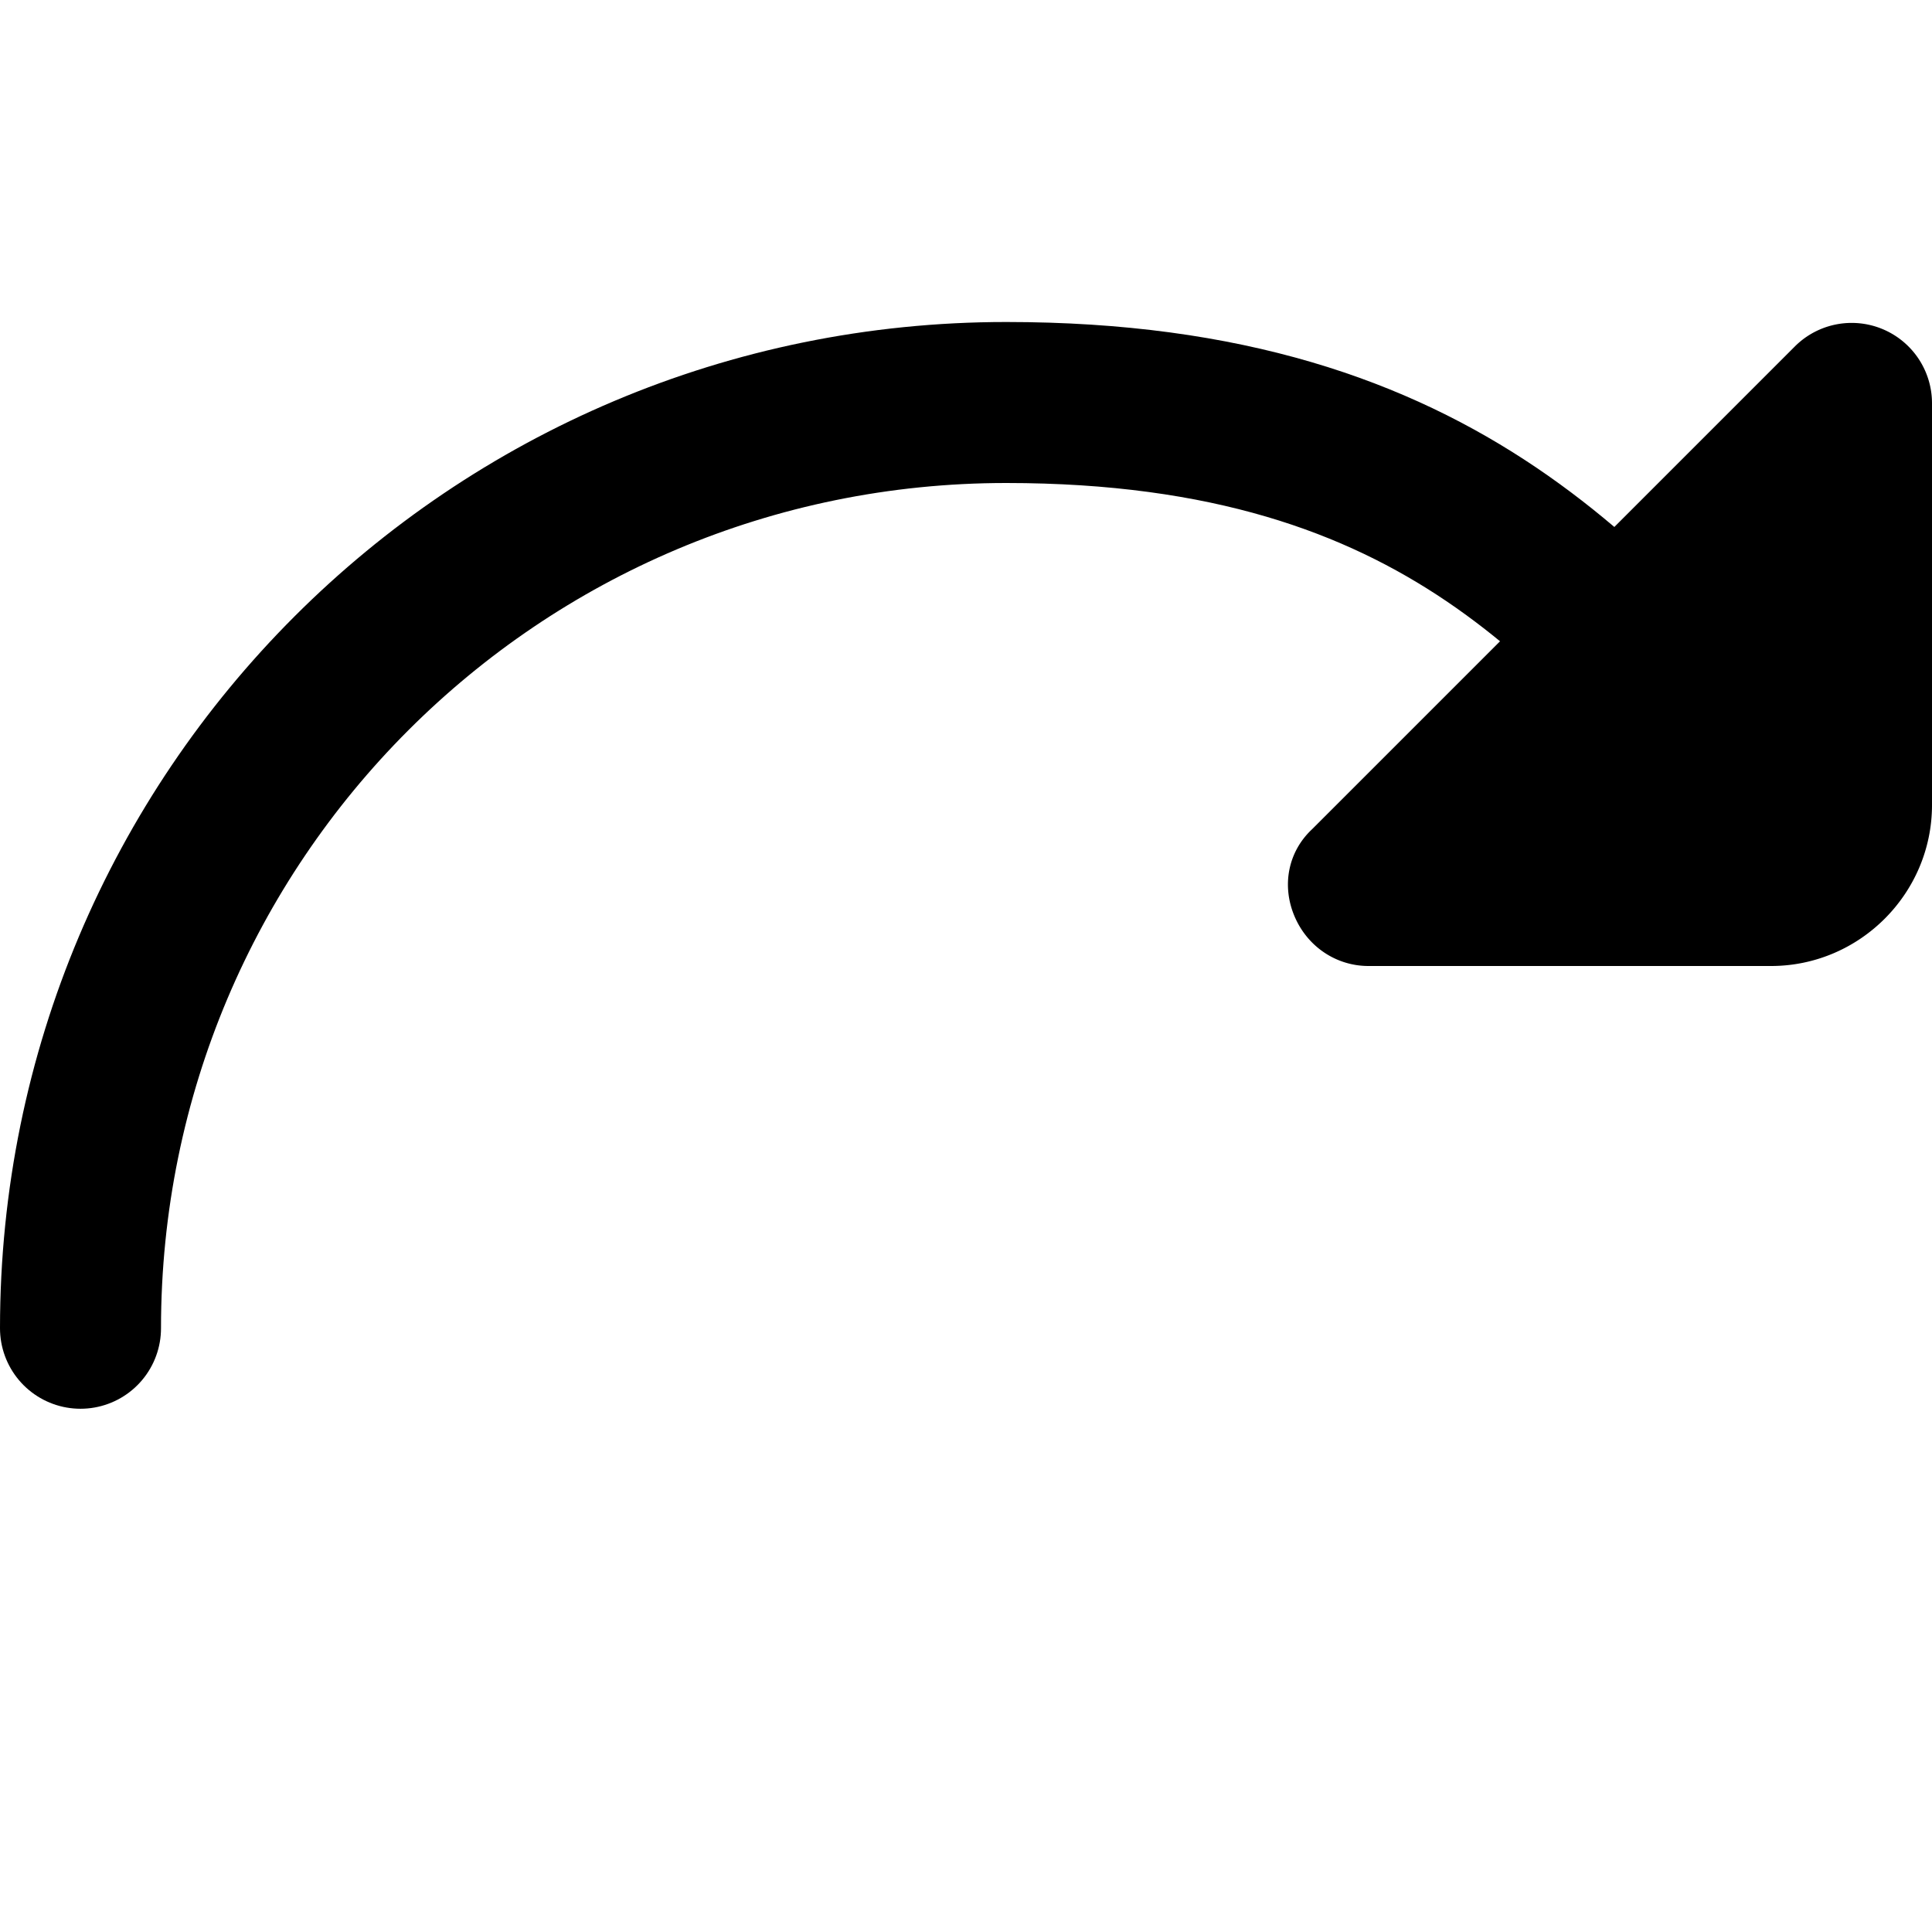 <svg xmlns="http://www.w3.org/2000/svg" width="12" height="12" focusable="false" viewBox="0 0 12 12">
  <path fill="none" stroke="currentColor" stroke-linecap="round" d="M.5 8.25C.5 5.07 3.07 2.5 6.25 2.5 9 2.5 9.95 3.85 11 5"/>
  <path fill="currentColor" d="M11 6H8.5c-.2 0-.38-.12-.46-.31s-.04-.4.11-.54l3-3a.499.499 0 01.85.35V5c0 .55-.45 1-1 1z"/>
</svg>
